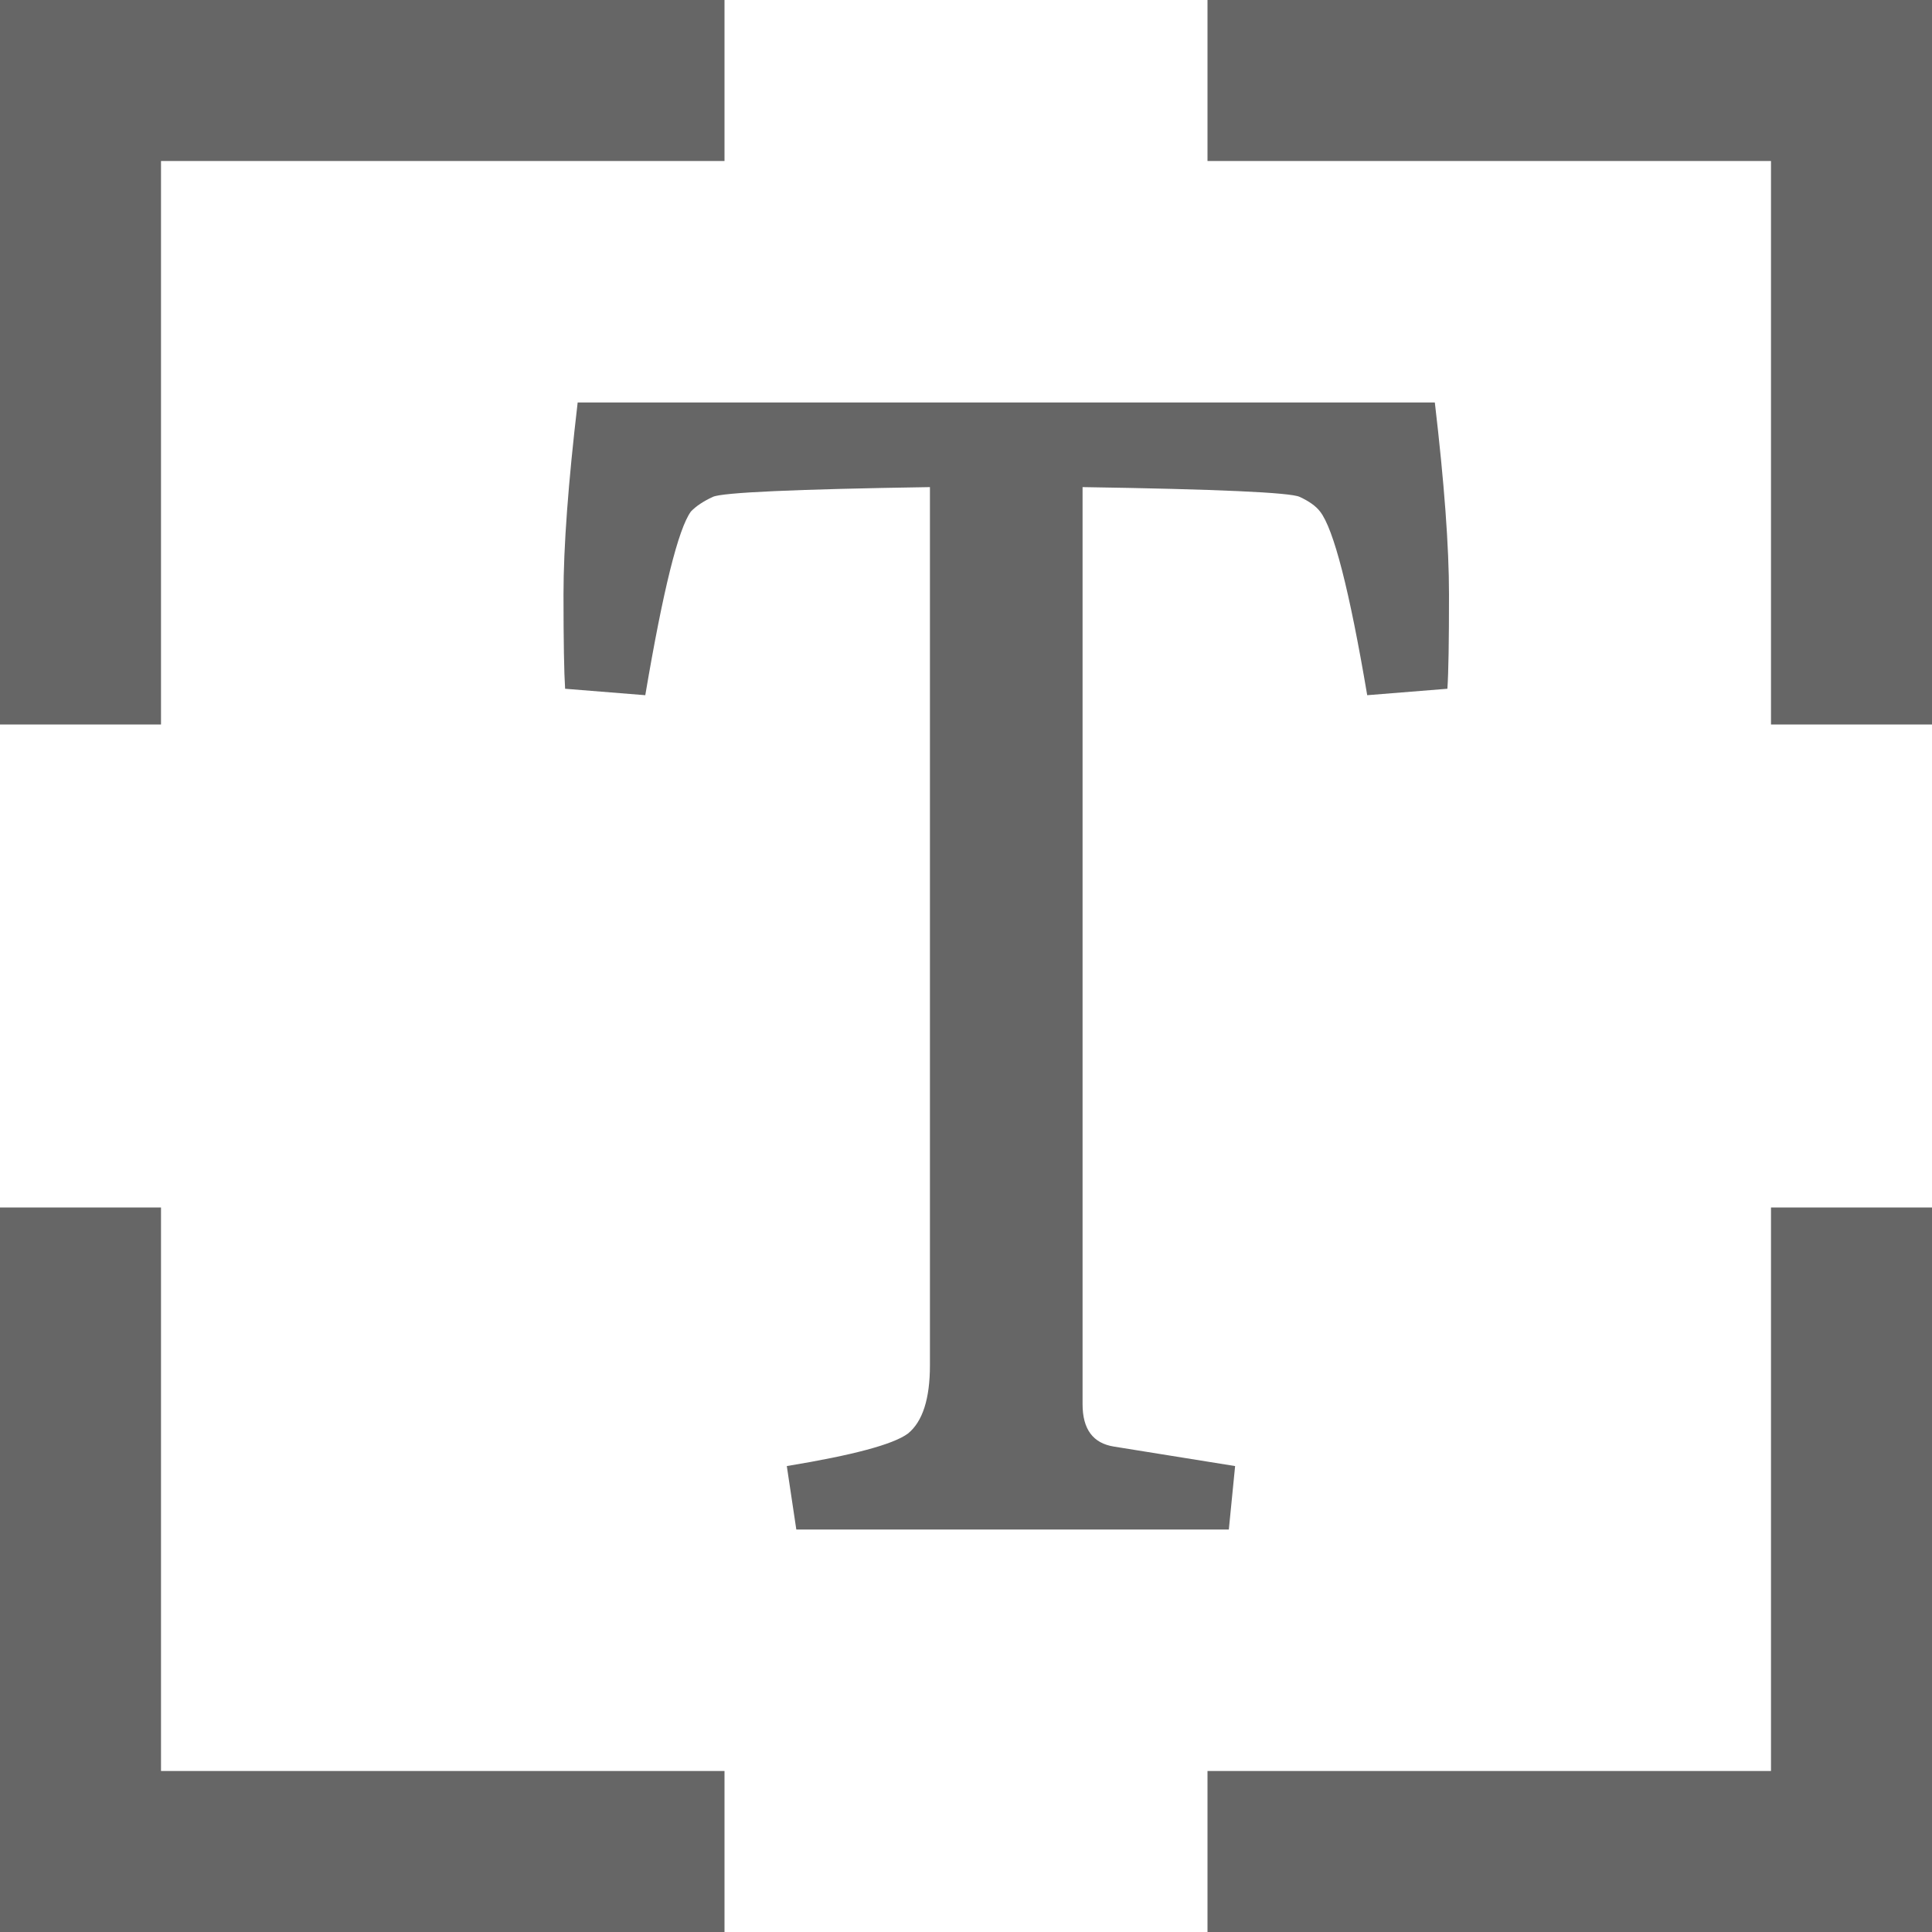 <svg width="24" height="24" viewBox="0 0 24 24" fill="none" xmlns="http://www.w3.org/2000/svg">
<path d="M9.774 18.212C10.595 18.077 11.097 17.943 11.279 17.808C11.461 17.66 11.552 17.377 11.552 16.96V6.051C9.872 6.077 8.973 6.118 8.856 6.172C8.739 6.226 8.648 6.286 8.583 6.354C8.426 6.569 8.237 7.33 8.016 8.636L7.02 8.556C7.007 8.354 7 7.963 7 7.384C7 6.791 7.059 5.997 7.176 5H17.824C17.941 5.997 18 6.791 18 7.384C18 7.963 17.994 8.354 17.98 8.556L16.984 8.636C16.763 7.33 16.567 6.569 16.398 6.354C16.346 6.286 16.261 6.226 16.144 6.172C16.027 6.118 15.128 6.077 13.448 6.051V17.444C13.448 17.754 13.578 17.929 13.838 17.97L15.343 18.212L15.265 19H9.892L9.774 18.212Z" fill="#666666"/>
<path d="M1 9V1H9" stroke="#666666" stroke-width="2"/>
<path d="M1 15V23H9" stroke="#666666" stroke-width="2"/>
<path d="M23 9V1H15" stroke="#666666" stroke-width="2"/>
<path d="M23 15V23H15" stroke="#666666" stroke-width="2"/>
</svg>
